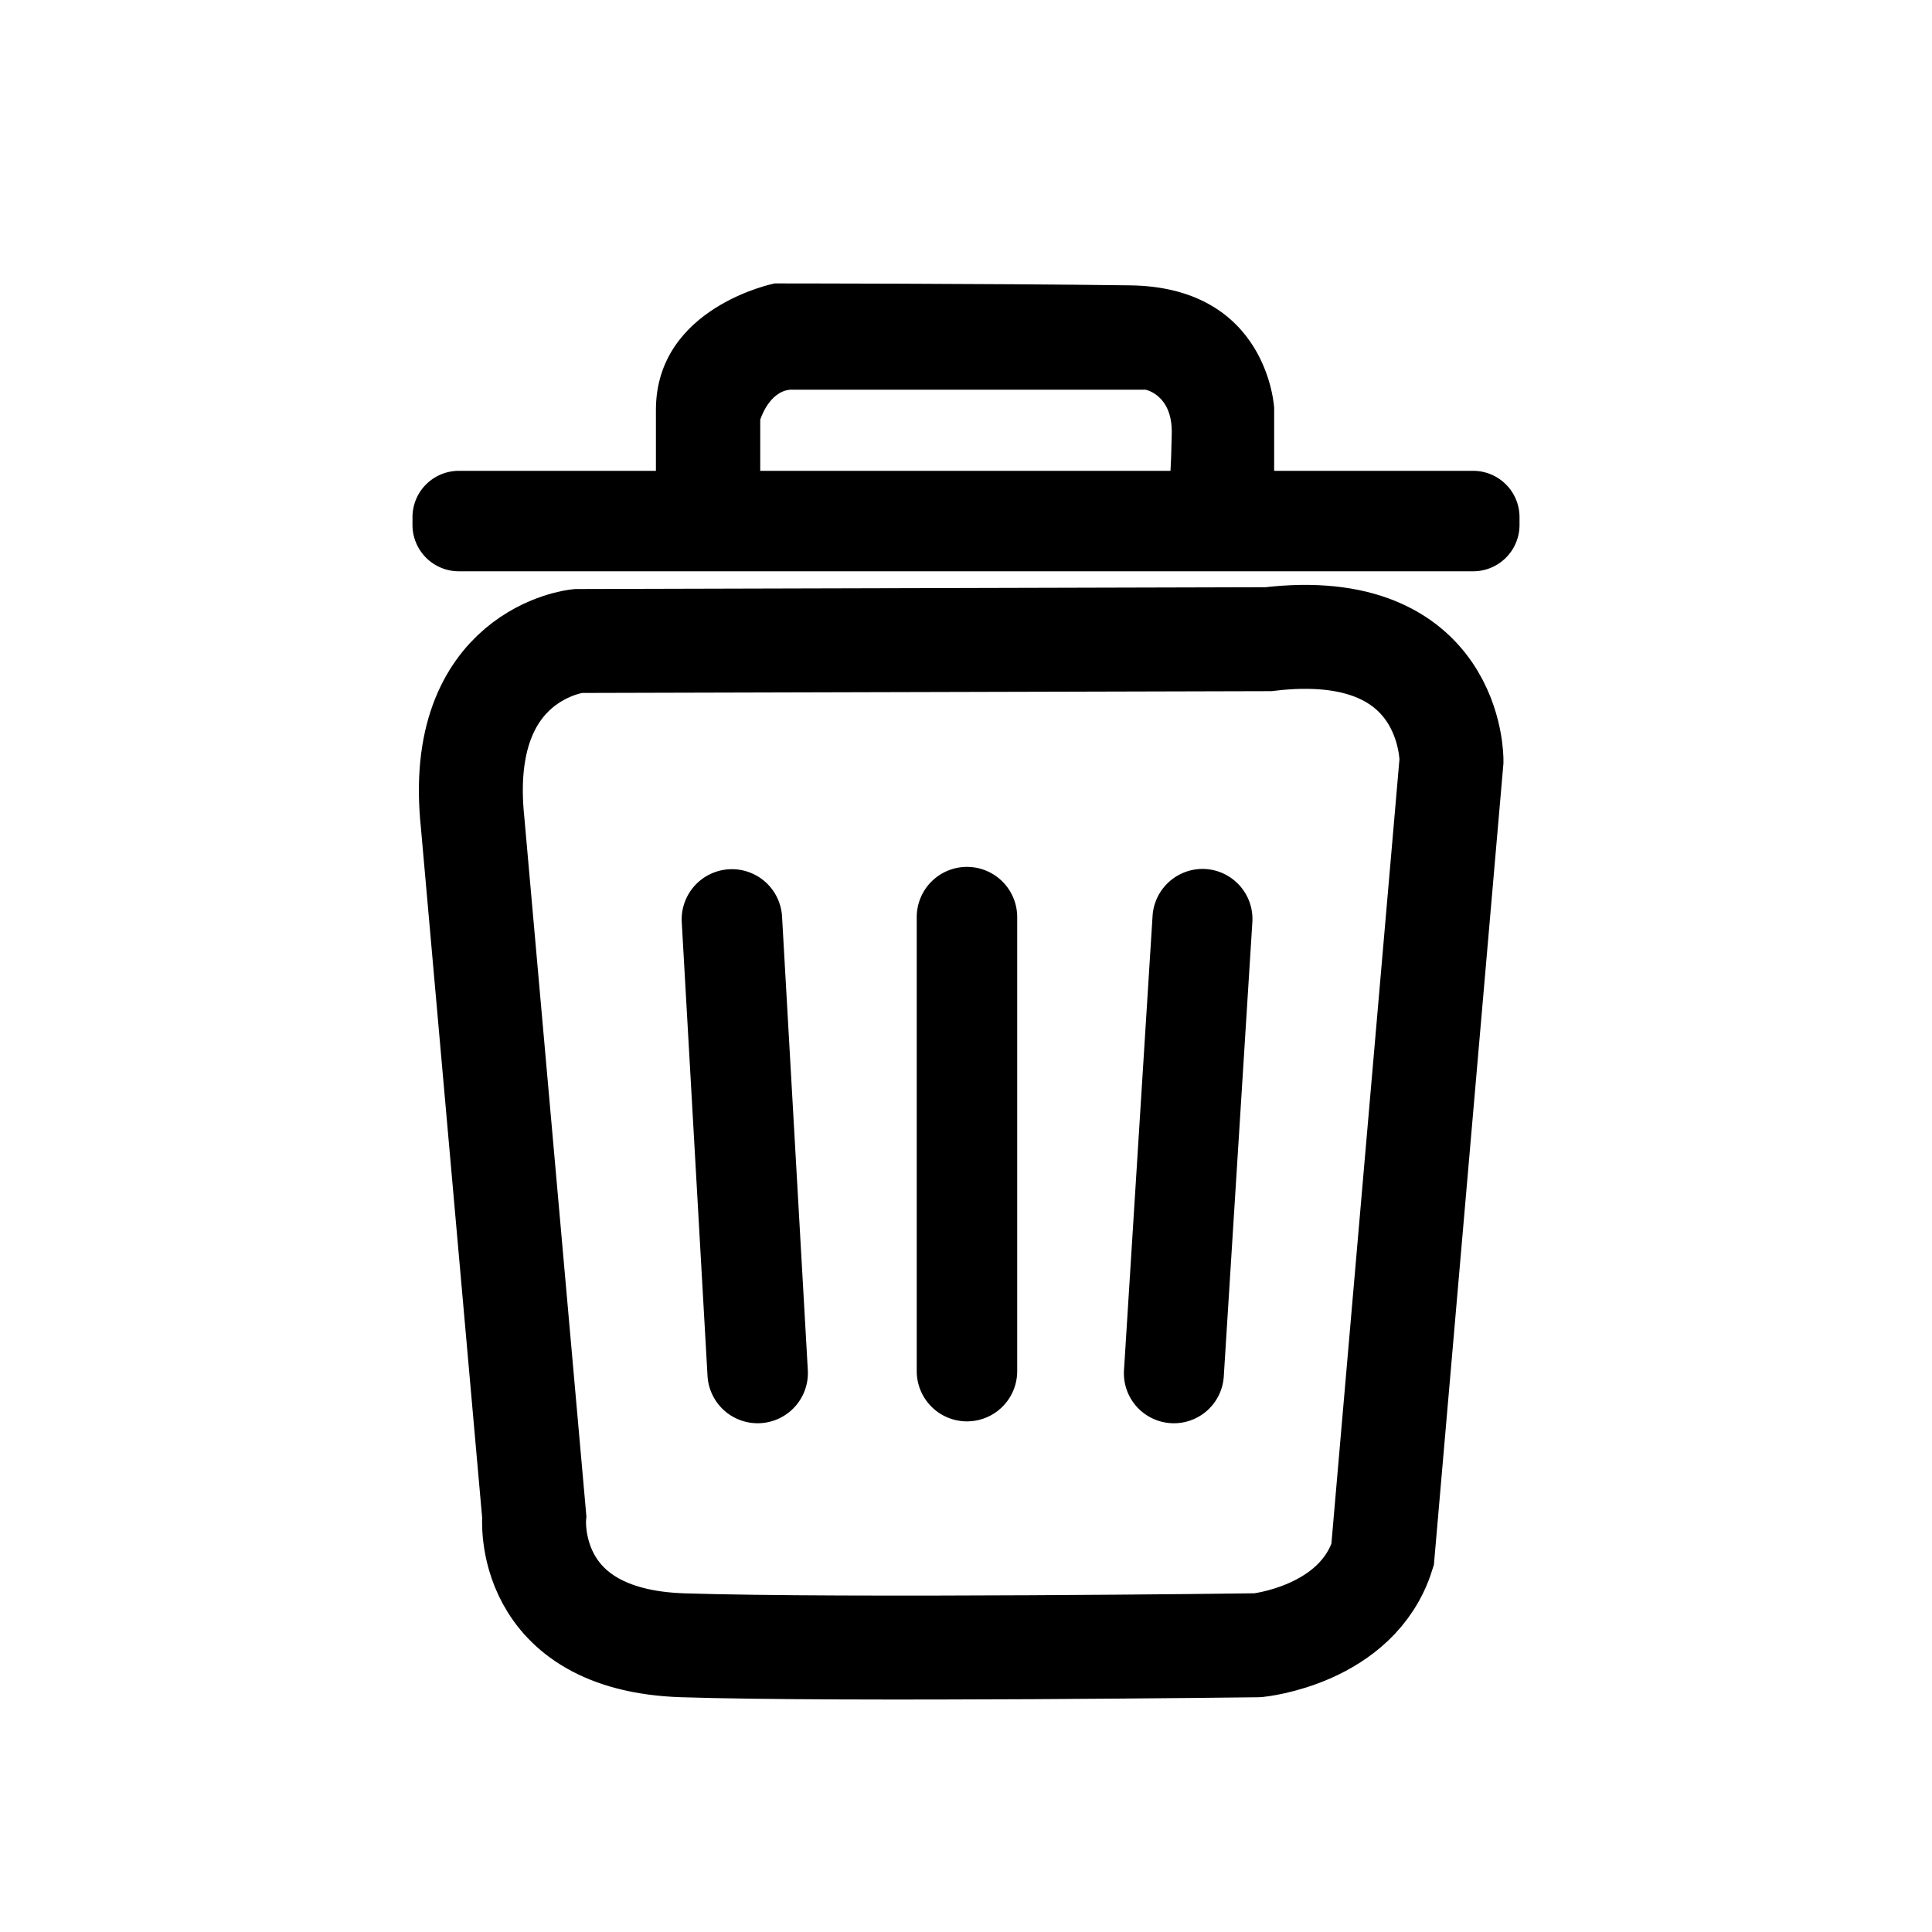 <svg xmlns="http://www.w3.org/2000/svg" width="25" height="25" viewBox="0 0 1000 1000">
  <defs>
    <style>
      .cls-1, .cls-2 {
        fill-rule: evenodd;
        stroke: #000;
      }

      .cls-2 {
        fill: none;
        stroke: #000;
        stroke-width: 53.8px;
      }
    </style>
  </defs>
  <path id="Retângulo_Arredondado_1" data-name="Retângulo Arredondado 1" class="cls-1" d="M237.5,244.2h525A23.5,23.5,0,0,1,786,267.7v4a23.5,23.5,0,0,1-23.5,23.5h-525A23.5,23.5,0,0,1,214,271.7v-4A23.5,23.5,0,0,1,237.5,244.2Z"/>
  <path id="Forma_2" data-name="Forma 2" class="cls-1" d="M393,254.2v-37s4.434-14.97,16-16H593s14.365,2.682,14,23-1,23-1,23l53,2v-38s-3.019-62.043-74-63-184-1-184-1-61,12.129-61,65v37l1,6h33Z"/>
  <path id="Forma_3" data-name="Forma 3" class="cls-2" d="M715.639,804.68l35.655-410.973s0.826-74.325-94.768-62.866l-357.49.938s-63.562,6.485-54.421,93.83l31.9,359.367s-5.988,63.952,76.94,66.619,297.439,0,297.439,0S702.466,846.6,715.639,804.68Z"/>
  <path id="Retângulo_Arredondado_3" data-name="Retângulo Arredondado 3" class="cls-1" d="M377.391,450.433a25.5,25.5,0,0,1,26.9,24.013l13.326,234.622A25.5,25.5,0,1,1,366.7,711.96L353.378,477.338A25.5,25.5,0,0,1,377.391,450.433Z"/>
  <path id="Retângulo_Arredondado_3_copiar_2" data-name="Retângulo Arredondado 3 copiar 2" class="cls-1" d="M623.988,450.3a25.434,25.434,0,0,1,23.725,27.057L632.942,712.2a25.377,25.377,0,1,1-50.655-3.15l14.771-234.84A25.476,25.476,0,0,1,623.988,450.3Z"/>
  <path id="Retângulo_Arredondado_3_copiar" data-name="Retângulo Arredondado 3 copiar" class="cls-1" d="M500.5,449.2A25.5,25.5,0,0,1,526,474.7v235a25.5,25.5,0,0,1-51,0v-235A25.5,25.5,0,0,1,500.5,449.2Z"/>
</svg>
